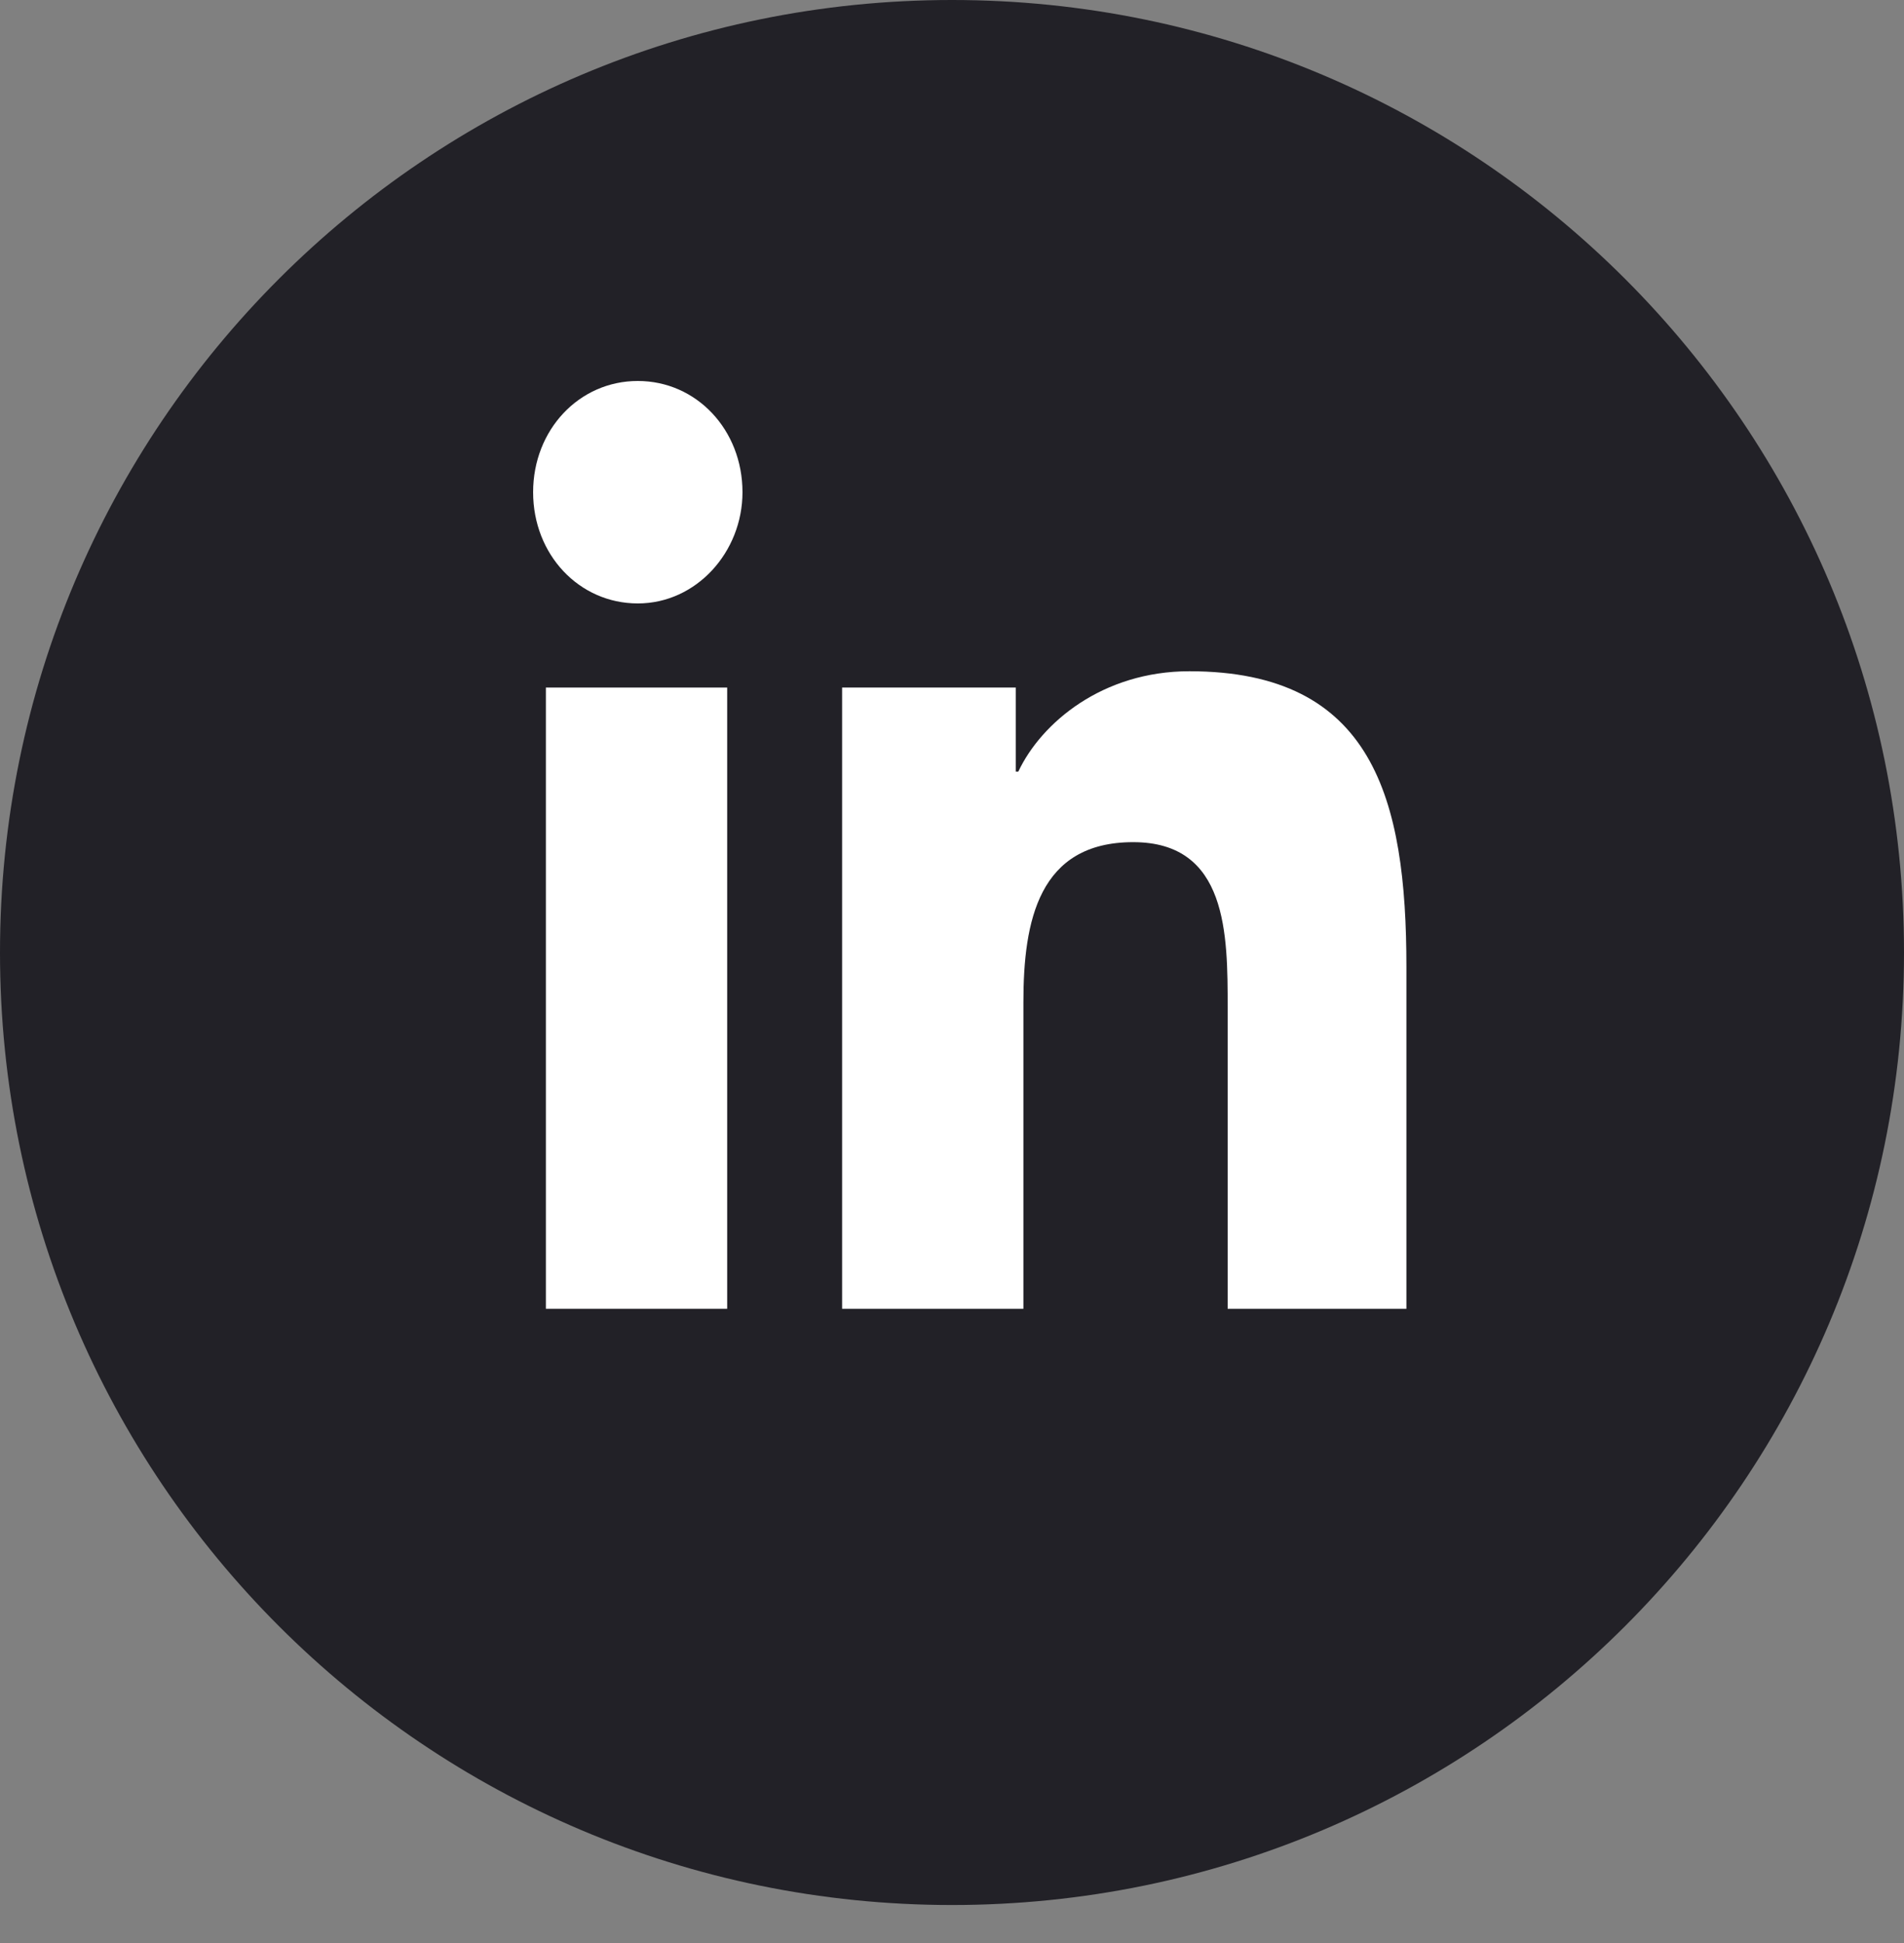 <svg width="50" height="51" viewBox="0 0 50 51" fill="none" xmlns="http://www.w3.org/2000/svg">
<rect x="0" y="0" width="50" height="51" fill="#808080" stroke="none"/>
<path d="M50 25C50 11.193 38.807 0 25 0C11.193 0 0 11.193 0 25V25.003C0 38.81 11.193 50.003 25 50.003C38.807 50.003 50 38.81 50 25.003V25Z" fill="#222127"/>
<path d="M14.335 34.353H19.096V18.047H14.335V34.353Z" fill="white"/>
<path d="M14 12.92C14 14.557 15.207 15.839 16.749 15.839C18.291 15.839 19.498 14.486 19.498 12.92C19.498 11.282 18.291 10 16.749 10C15.207 10 14 11.282 14 12.92Z" fill="white"/>
<path d="M32.239 34.353H36.933V25.381C36.933 20.966 36.061 17.619 31.233 17.619C28.953 17.619 27.344 18.972 26.741 20.254H26.674V18.047H22.114V34.353H26.875V26.307C26.875 24.171 27.277 22.105 29.758 22.105C32.239 22.105 32.239 24.527 32.239 26.449V34.353Z" fill="white"/>
</svg>
